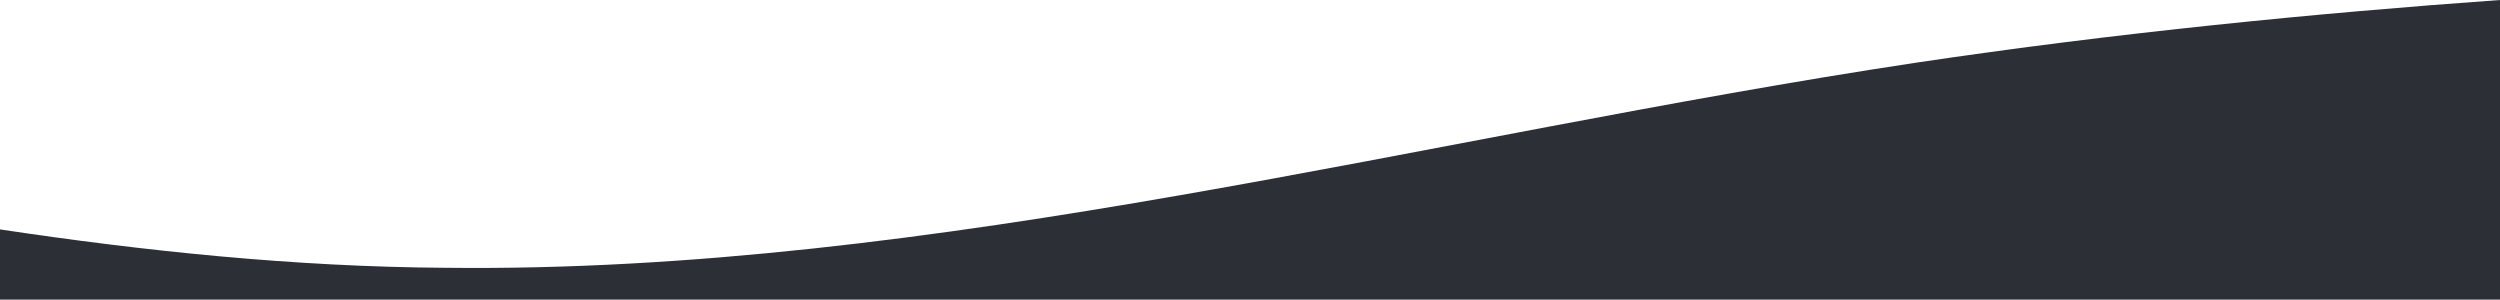 <?xml version="1.0" encoding="utf-8"?>
<!-- Generator: Adobe Illustrator 22.0.0, SVG Export Plug-In . SVG Version: 6.00 Build 0)  -->
<svg version="1.1" id="visual" xmlns="http://www.w3.org/2000/svg" xmlns:xlink="http://www.w3.org/1999/xlink" x="0px" y="0px"
	 viewBox="0 0 267 32" style="enable-background:new 0 0 267 32;" xml:space="preserve">
<style type="text/css">
	.st0{fill:#2C2F36;}
</style>
<path class="st0" d="M267,0c-19.6,1.4-41,3.5-62.4,6.7C152.3,14.6,99.9,29.2,47.6,28.6C31.4,28.5,15.3,26.8,0,24.5V32h267V0z"/>
</svg>
